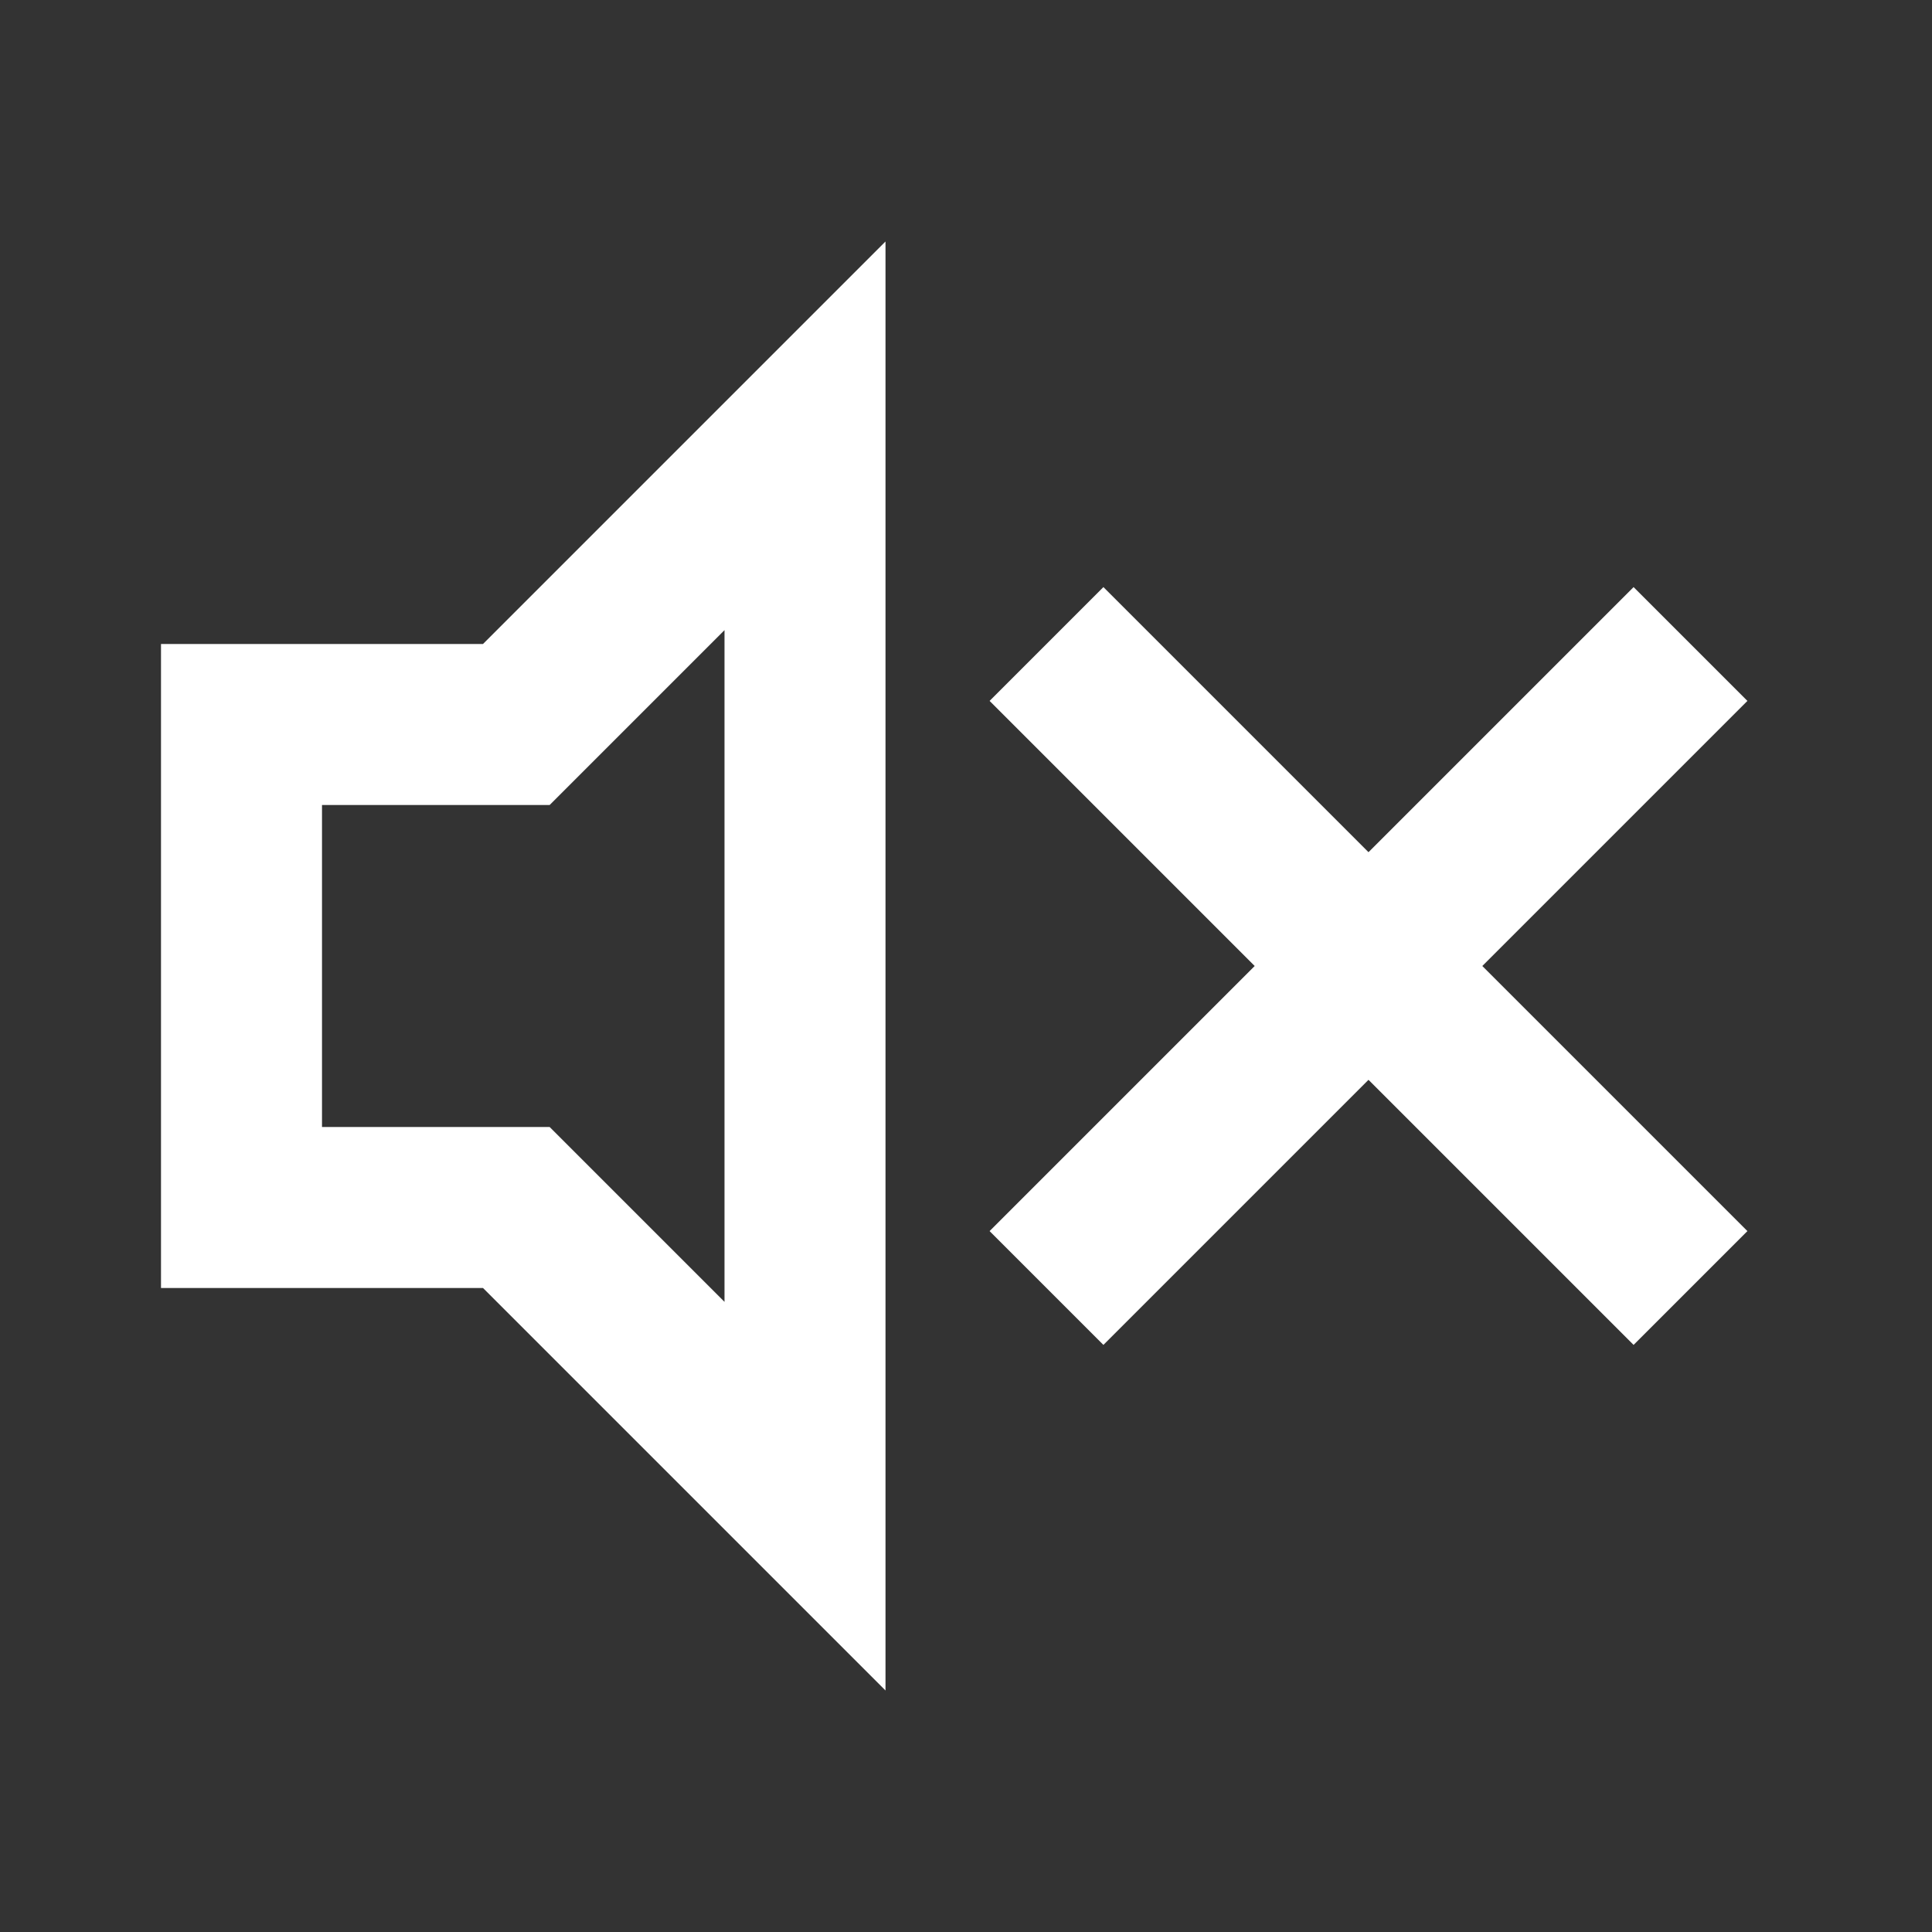 <svg viewBox="0 0 24 24"><rect x="0" y="0" width="24" height="24" fill="#333333" stroke="none"/><path d="M9 7.828L6.828 10H4v4h2.828L9 16.172V7.828zM11 21l-5-5H2V8h4l5-5v18zm6-10.414l3.293-3.293 1.414 1.414L18.414 12l3.293 3.293-1.414 1.414L17 13.414l-3.293 3.293-1.414-1.414L15.586 12l-3.293-3.293 1.414-1.414L17 10.586z" fill="white"></path></svg>